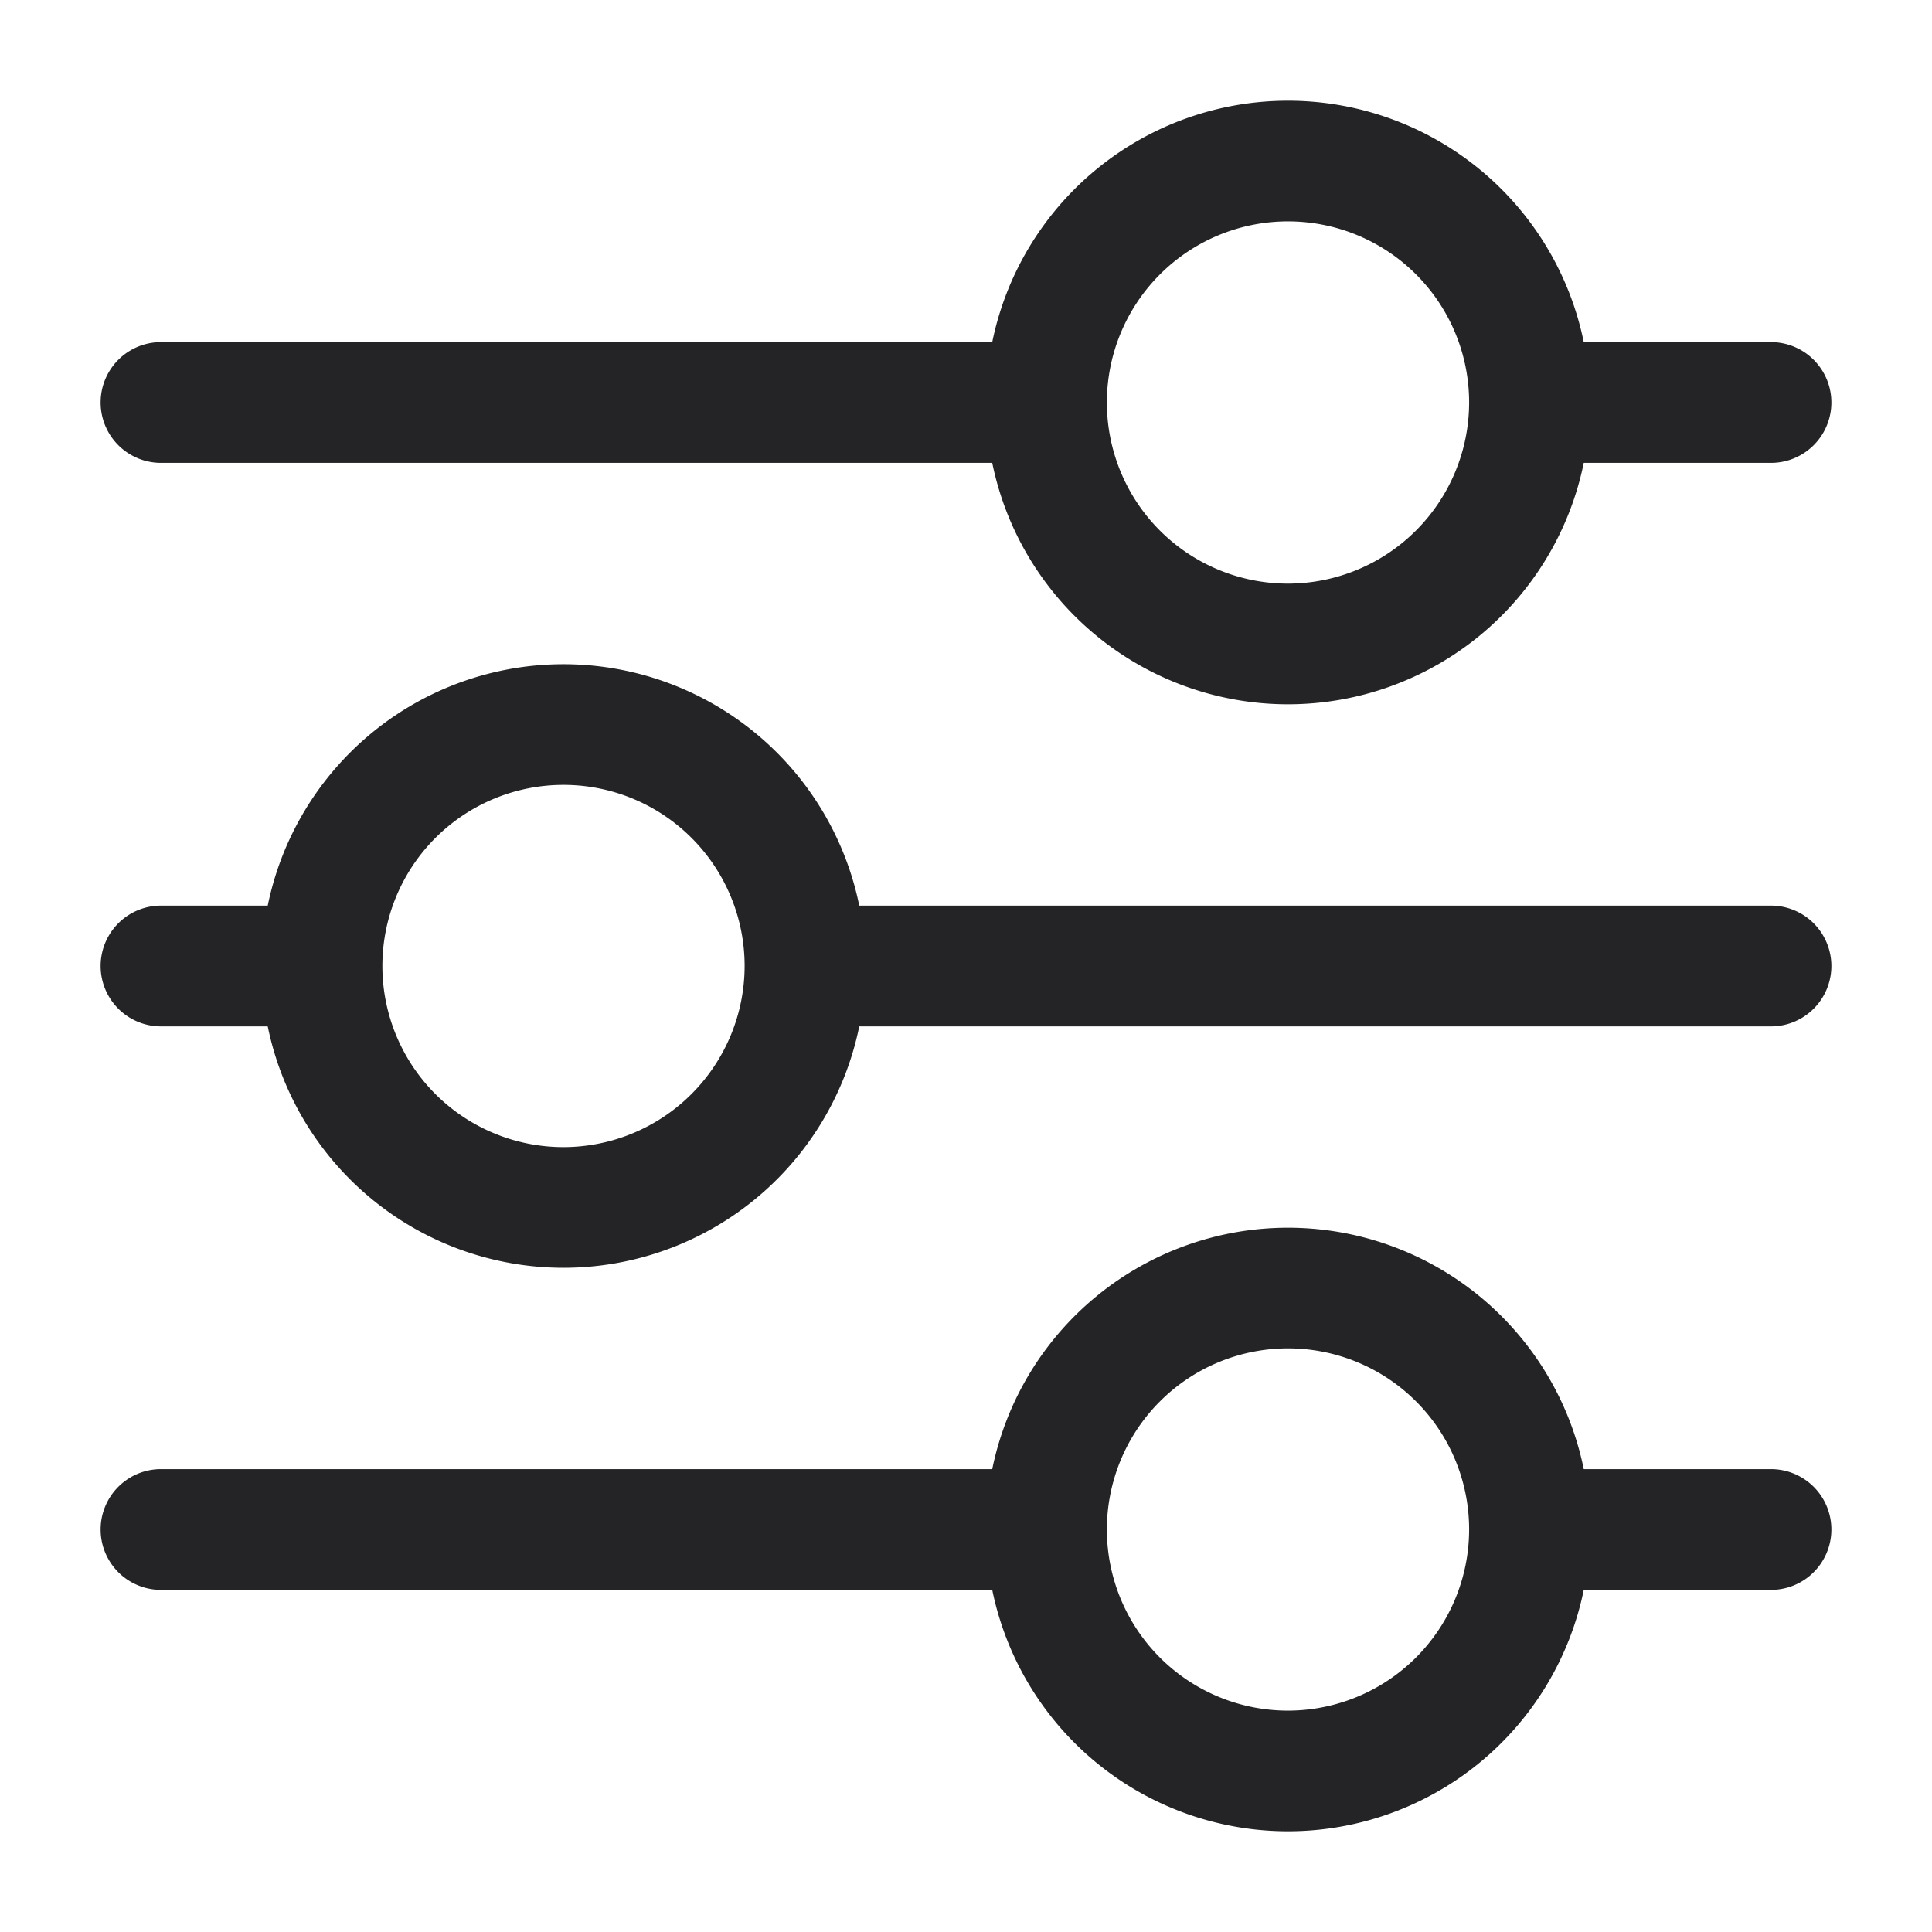 <svg xmlns="http://www.w3.org/2000/svg" xmlns:xlink="http://www.w3.org/1999/xlink" xmlns:svgjs="http://svgjs.com/svgjs" version="1.1" width="512" height="512" x="0" y="0" viewBox="0 0 24 24" style="enable-background:new 0 0 512 512" xml:space="preserve"><g><path d="M22,11.25H10.674a3.75,3.75,0,0,0-7.348,0H2a.75.75,0,0,0,0,1.5H3.326a3.75,3.75,0,0,0,7.348,0H22a.75.75,0,0,0,0-1.5Zm-15,3A2.25,2.25,0,1,1,9.25,12,2.253,2.253,0,0,1,7,14.25Z" fill="#242325" data-original="#000000"/><path d="M22,4.25H19.674a3.75,3.75,0,0,0-7.348,0H2a.75.75,0,0,0,0,1.5H12.326a3.75,3.75,0,0,0,7.348,0H22a.75.75,0,0,0,0-1.5Zm-6,3A2.25,2.25,0,1,1,18.25,5,2.253,2.253,0,0,1,16,7.25Z" fill="#242325" data-original="#000000"/><path d="M22,18.25H19.674a3.75,3.75,0,0,0-7.348,0H2a.75.75,0,0,0,0,1.5H12.326a3.75,3.75,0,0,0,7.348,0H22a.75.75,0,0,0,0-1.5Zm-6,3A2.25,2.25,0,1,1,18.25,19,2.253,2.253,0,0,1,16,21.25Z" fill="#242325" data-original="#000000"/></g></svg>